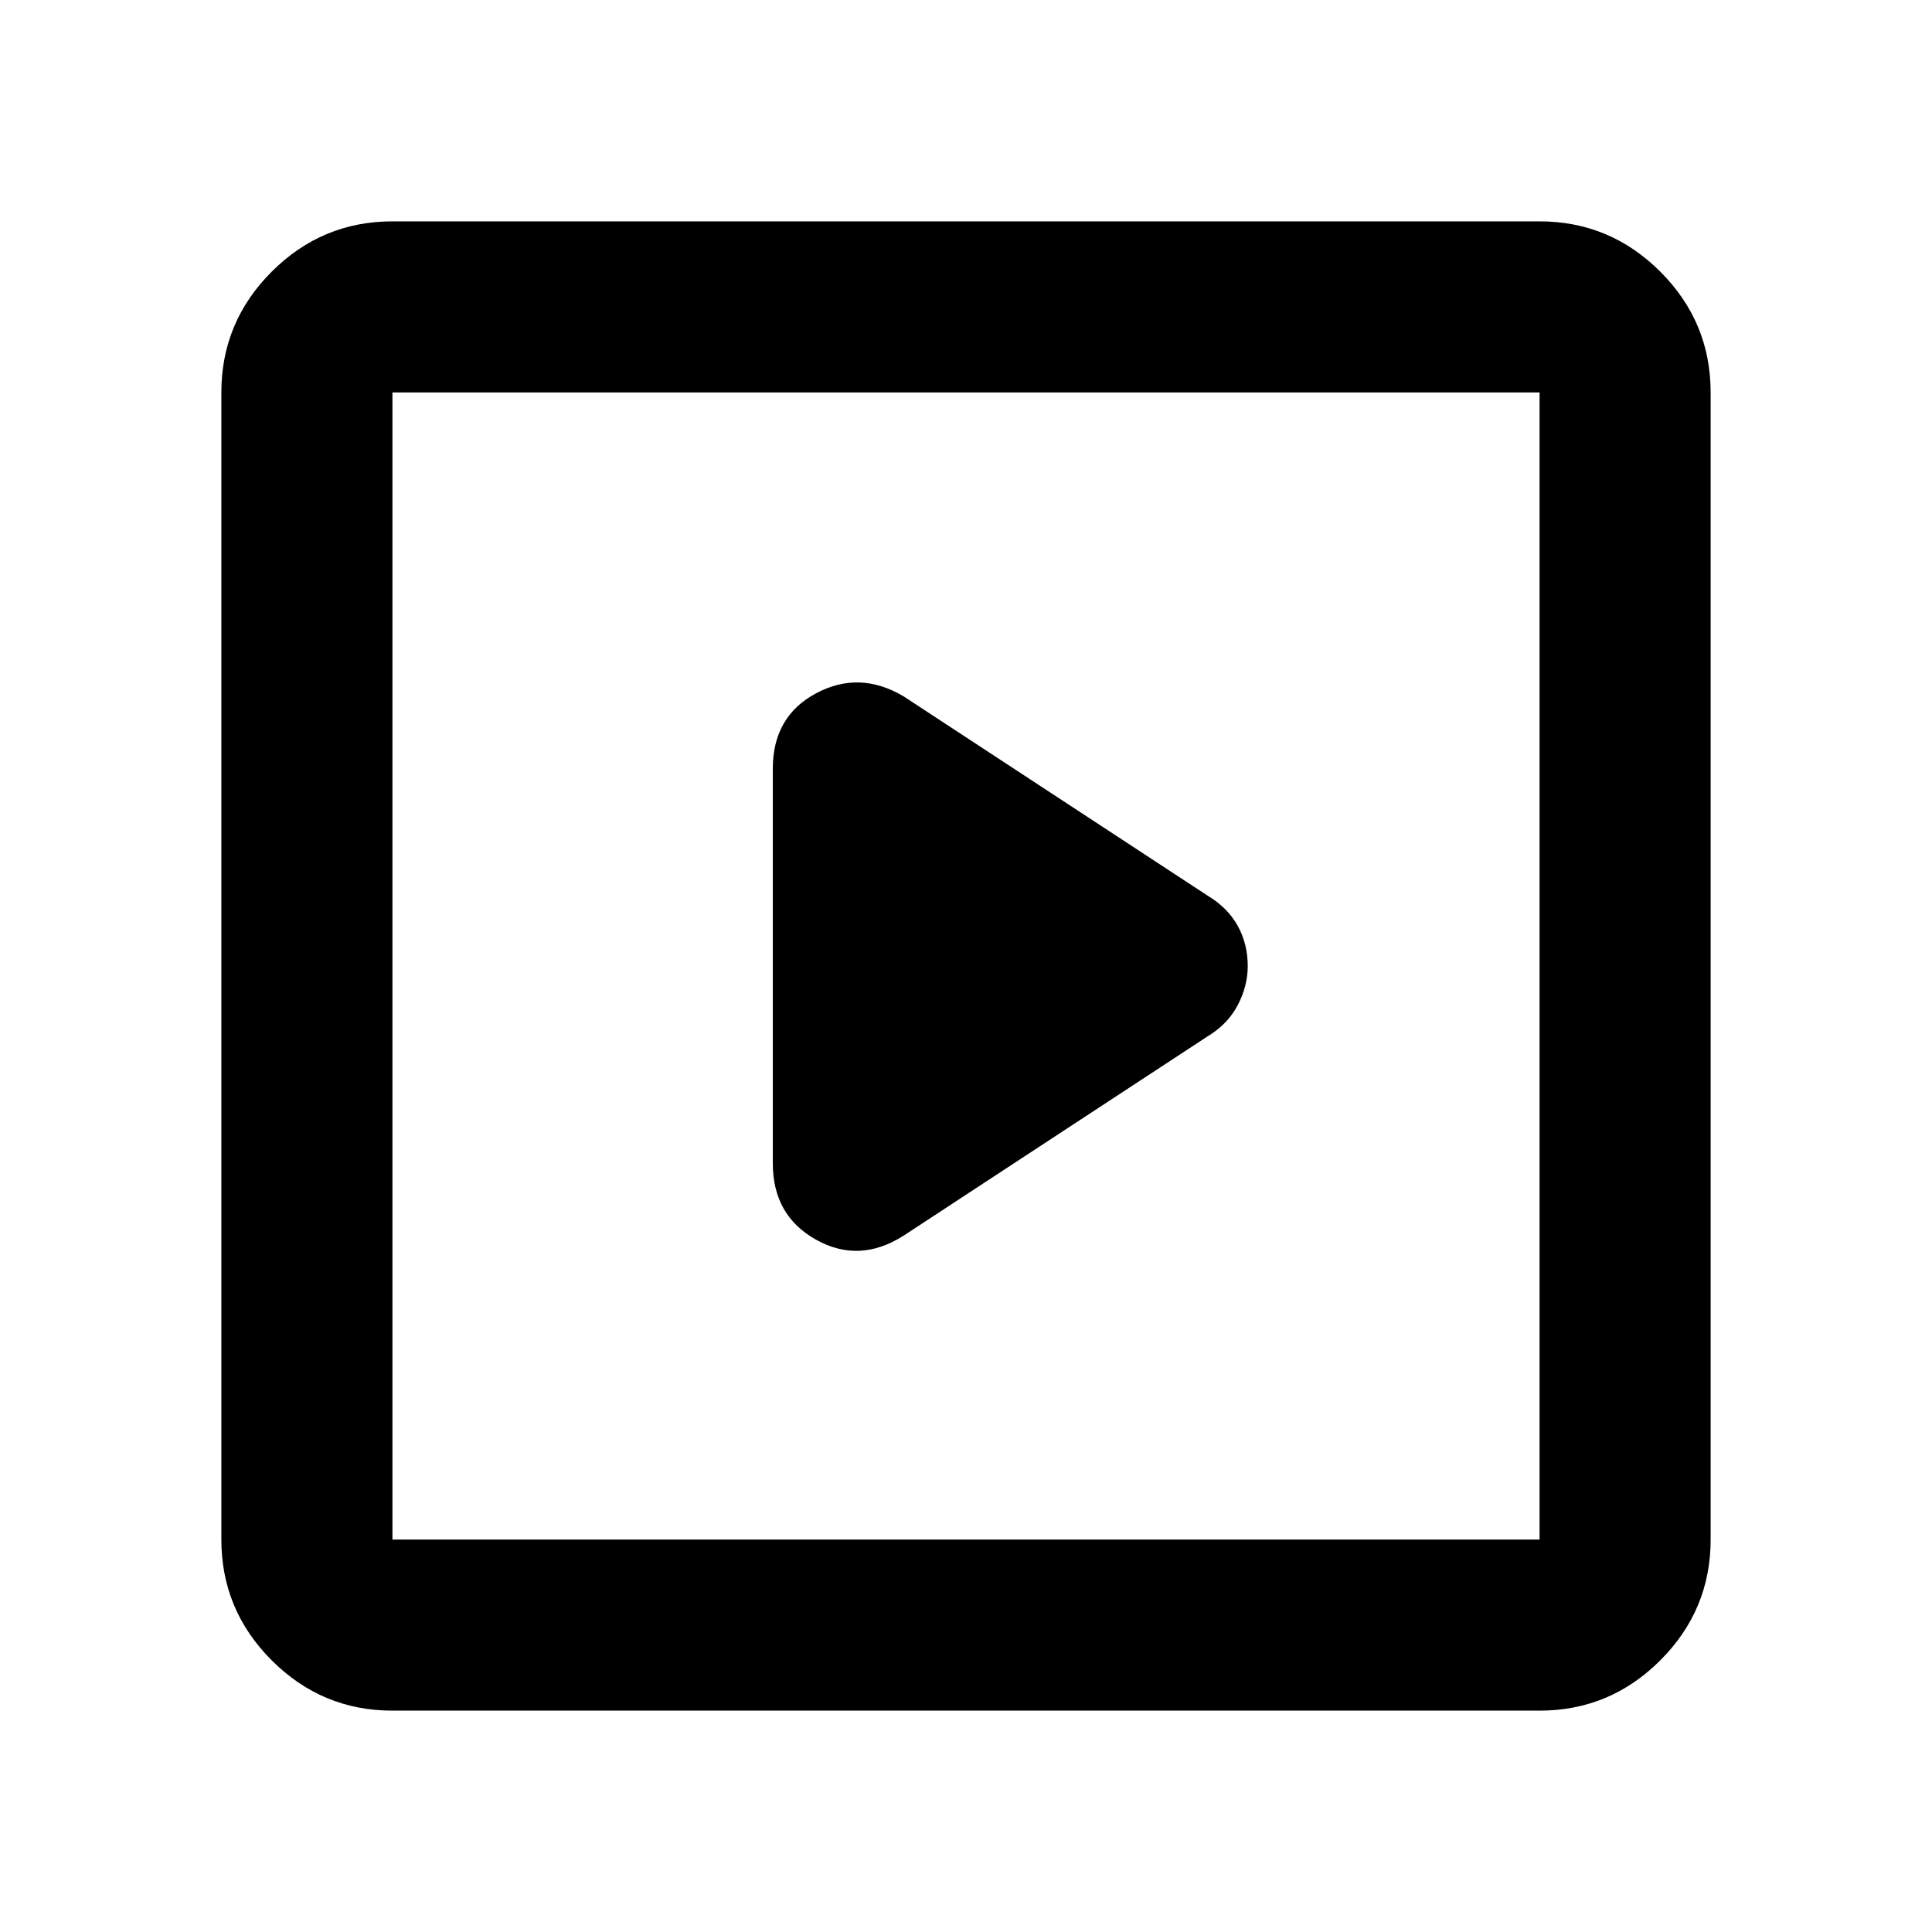 <svg xmlns="http://www.w3.org/2000/svg" height="40" width="40"><path d="M18.708 25.583 25 21.458q.417-.25.625-.646.208-.395.208-.812 0-.458-.208-.833-.208-.375-.625-.625l-6.292-4.125q-.916-.542-1.812-.063-.896.479-.896 1.563v8.166q0 1.084.896 1.584t1.812-.084ZM8.125 35.417q-1.458 0-2.5-1.042t-1.042-2.5V8.125q0-1.458 1.042-2.5t2.5-1.042h23.75q1.458 0 2.5 1.042t1.042 2.5v23.75q0 1.458-1.042 2.5t-2.5 1.042Zm0-3.542h23.75V8.125H8.125v23.75Zm0 0V8.125v23.75Z"/></svg>